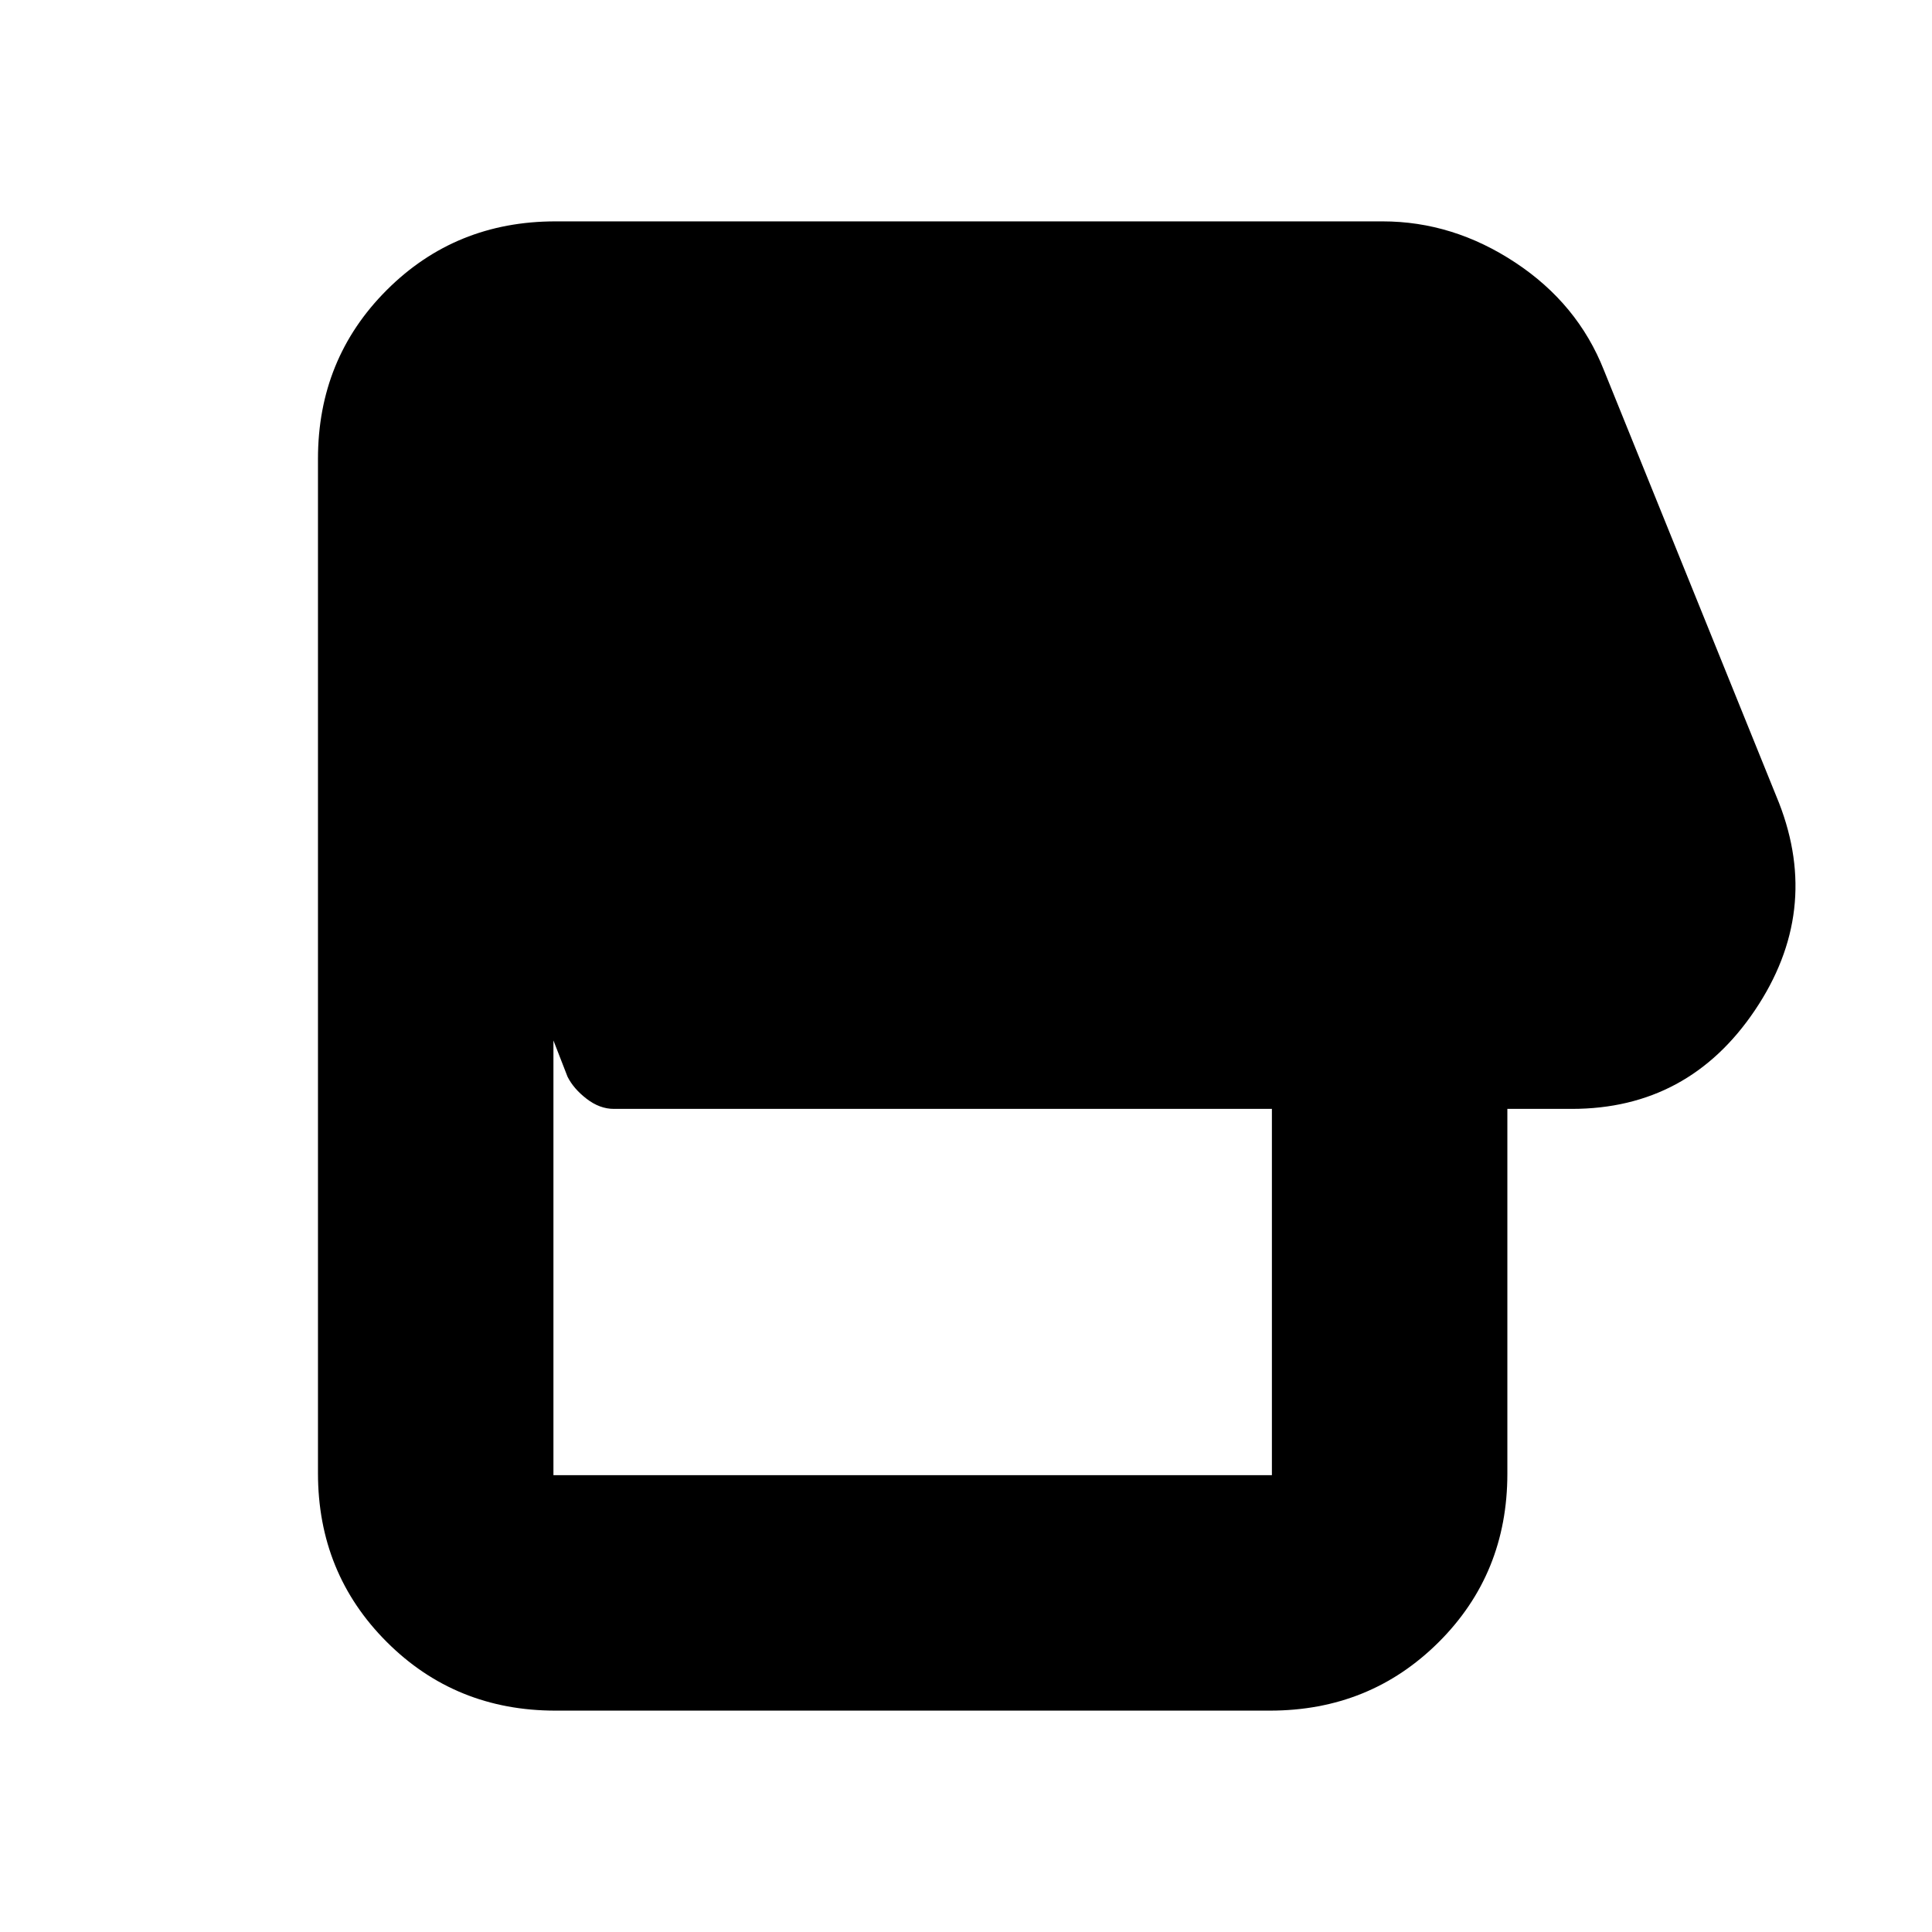 <svg xmlns="http://www.w3.org/2000/svg" height="20" viewBox="0 -960 960 960" width="20"><path d="M631-110H276q-49.7 0-83.85-34.15Q158-178.3 158-228v-504q0-49.7 34.15-83.85Q226.3-850 276-850h411q35 0 66 20.5t44 53.5l87 215q21 54-12 103t-91 49h-32v181.26Q749-178 714.85-144 680.7-110 631-110Zm1-117v-182H305q-7 0-13.5-5t-9.5-11l-7-18v216h357Z"/></svg>